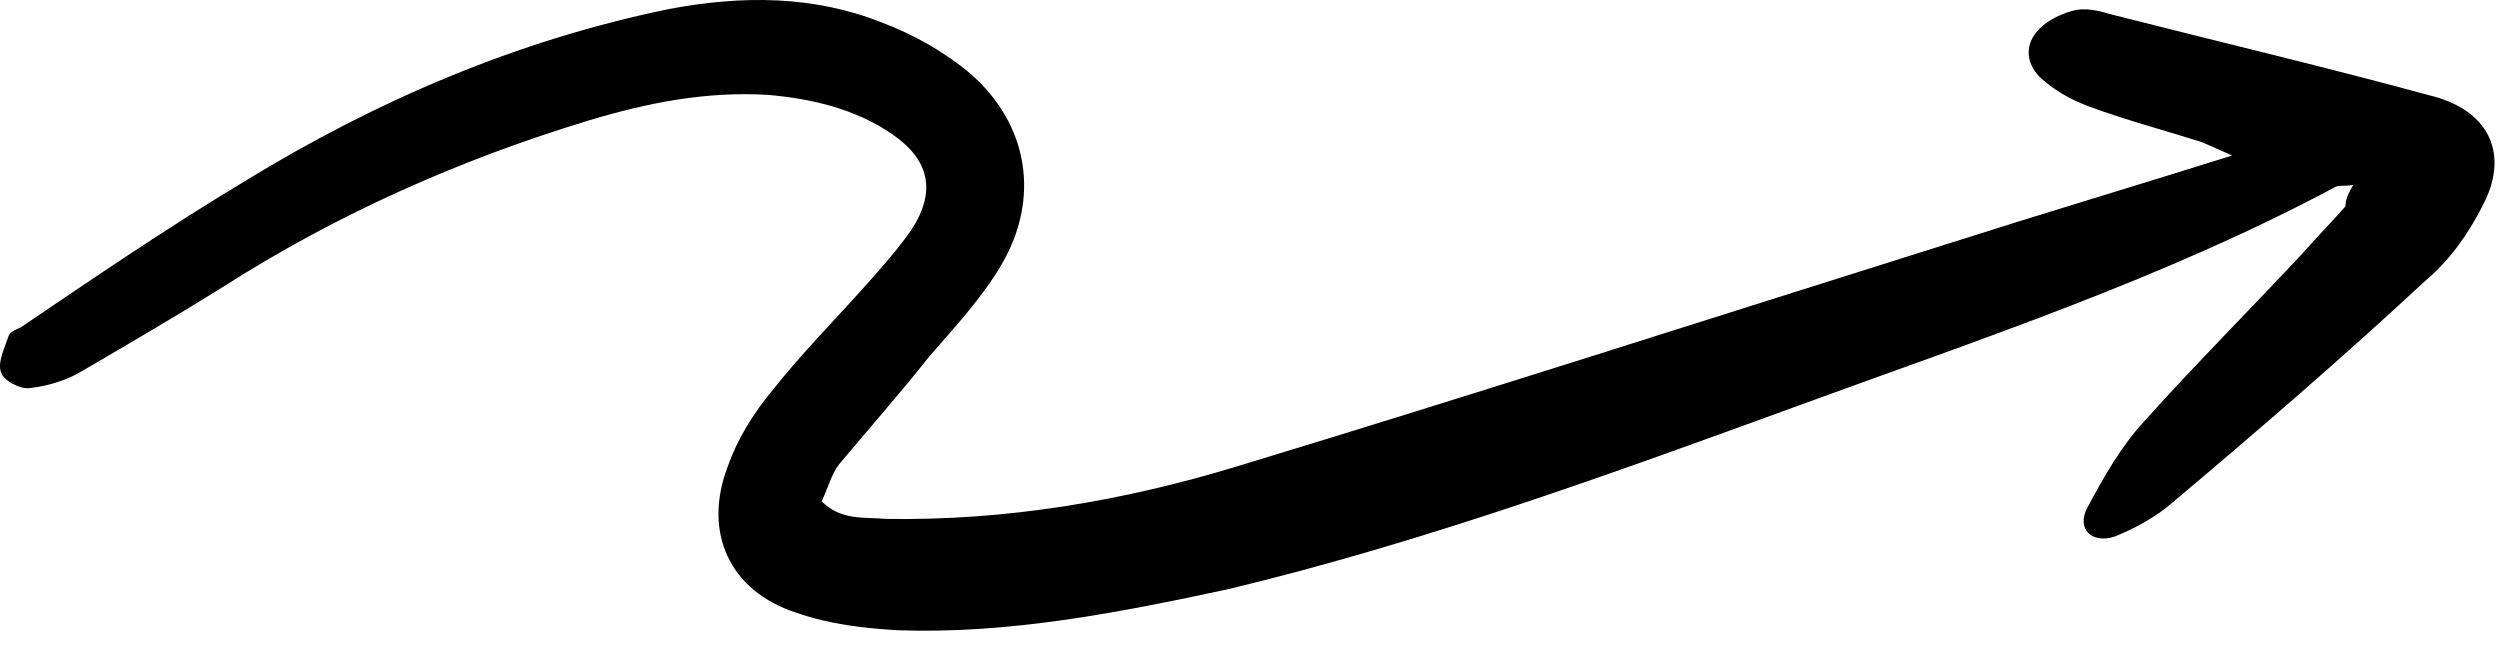 <svg width="124" height="32" viewBox="0 0 124 32" fill="none" xmlns="http://www.w3.org/2000/svg">
<path d="M116.724 9.167C116.24 9.264 116.046 9.167 115.852 9.264C107.325 13.818 98.216 16.822 89.204 20.117C79.901 23.509 70.598 26.9 60.908 29.226C55.481 30.389 50.055 31.455 44.531 31.261C42.884 31.164 41.14 30.97 39.492 30.389C36.198 29.323 34.841 26.416 36.101 23.121C36.585 21.764 37.361 20.505 38.33 19.342C39.783 17.5 41.431 15.853 42.981 14.109C43.756 13.237 44.531 12.365 45.21 11.396C46.469 9.458 46.082 7.907 44.241 6.647C42.4 5.388 40.268 4.903 38.136 4.709C35.035 4.515 32.128 5.097 29.221 5.969C22.825 7.907 16.72 10.62 11.1 14.206C8.774 15.659 6.448 17.016 4.123 18.373C3.348 18.857 2.378 19.148 1.506 19.245C1.022 19.342 0.15 18.857 0.053 18.47C-0.141 17.985 0.247 17.21 0.44 16.628C0.537 16.435 0.828 16.338 1.022 16.241C4.607 13.818 8.29 11.299 12.166 8.973C18.658 5 25.635 1.996 33.194 0.446C36.779 -0.233 40.364 -0.233 43.756 1.124C45.307 1.705 46.857 2.577 48.117 3.643C51.024 6.163 51.605 9.845 49.667 13.14C48.698 14.787 47.342 16.241 46.082 17.694C44.628 19.535 43.078 21.28 41.624 23.024C41.237 23.509 41.043 24.284 40.752 24.865C41.721 25.834 42.884 25.64 43.95 25.737C49.861 25.834 55.675 24.865 61.392 23.121C73.215 19.535 84.94 15.756 96.665 12.074C101.22 10.62 105.774 9.264 110.716 7.713C110.038 7.423 109.65 7.229 109.166 7.035C107.325 6.454 105.483 5.969 103.642 5.291C102.867 5 102.092 4.612 101.414 4.031C100.638 3.45 100.348 2.481 100.929 1.705C101.317 1.124 102.092 0.736 102.77 0.542C103.449 0.349 104.127 0.542 104.805 0.736C110.135 2.093 115.465 3.353 120.794 4.806C123.507 5.581 124.477 7.713 123.12 10.233C122.442 11.589 121.473 12.946 120.31 13.915C116.24 17.694 111.976 21.377 107.712 24.962C106.937 25.64 105.871 26.222 104.902 26.609C103.739 26.997 102.964 26.222 103.545 25.156C104.321 23.702 105.193 22.152 106.356 20.892C108.972 17.985 111.685 15.272 114.302 12.462C114.98 11.686 115.658 11.008 116.337 10.233C116.337 9.942 116.434 9.651 116.724 9.167Z" fill="black"/>
</svg>
